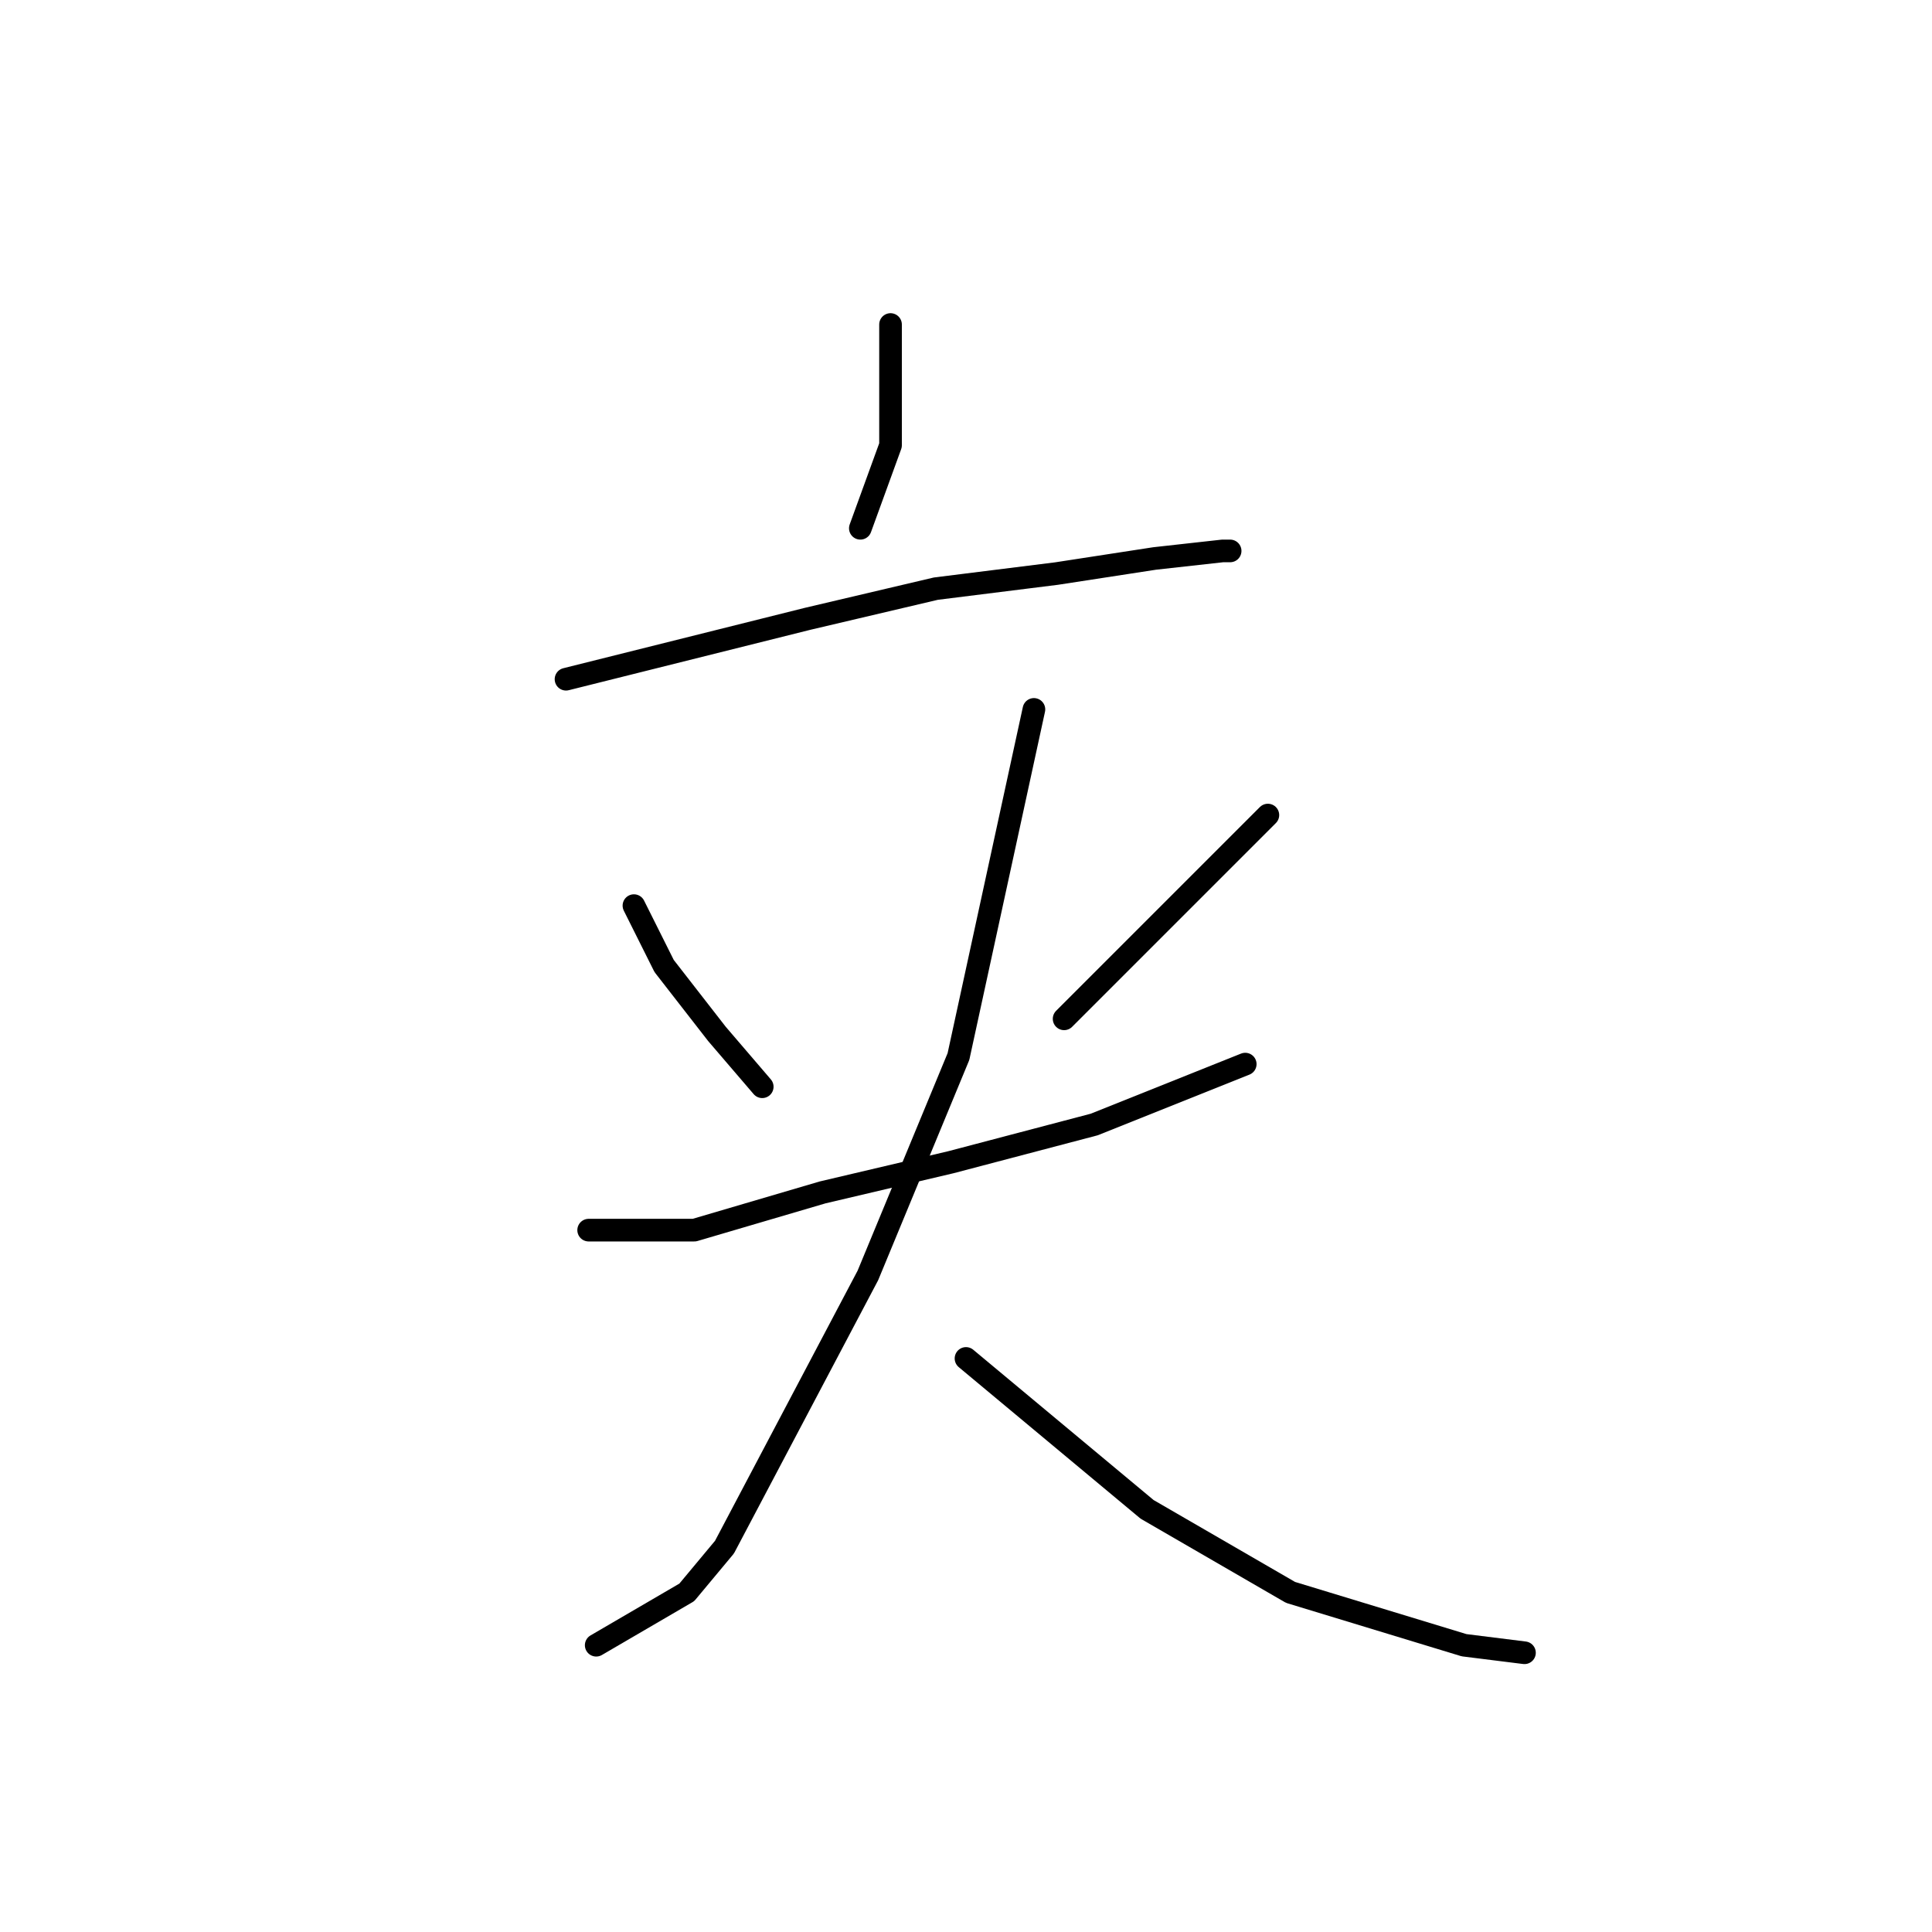 <?xml version="1.0" standalone="no"?>
    <svg width="256" height="256" xmlns="http://www.w3.org/2000/svg" version="1.1">
    <polyline stroke="black" stroke-width="3" stroke-linecap="round" fill="transparent" stroke-linejoin="round" points="118 43 118 51 118 59 114 70 114 70 " />
        <polyline stroke="black" stroke-width="3" stroke-linecap="round" fill="transparent" stroke-linejoin="round" points="75 90 91 86 107 82 124 78 140 76 153 74 162 73 163 73 163 73 " />
        <polyline stroke="black" stroke-width="3" stroke-linecap="round" fill="transparent" stroke-linejoin="round" points="84 120 86 124 88 128 95 137 101 144 101 144 " />
        <polyline stroke="black" stroke-width="3" stroke-linecap="round" fill="transparent" stroke-linejoin="round" points="168 108 158 118 148 128 141 135 141 135 " />
        <polyline stroke="black" stroke-width="3" stroke-linecap="round" fill="transparent" stroke-linejoin="round" points="78 163 85 163 92 163 109 158 126 154 145 149 160 143 165 141 165 141 " />
        <polyline stroke="black" stroke-width="3" stroke-linecap="round" fill="transparent" stroke-linejoin="round" points="137 94 132 117 127 140 115 169 96 205 91 211 79 218 79 218 " />
        <polyline stroke="black" stroke-width="3" stroke-linecap="round" fill="transparent" stroke-linejoin="round" points="128 180 140 190 152 200 171 211 194 218 202 219 202 219 " />
        </svg>